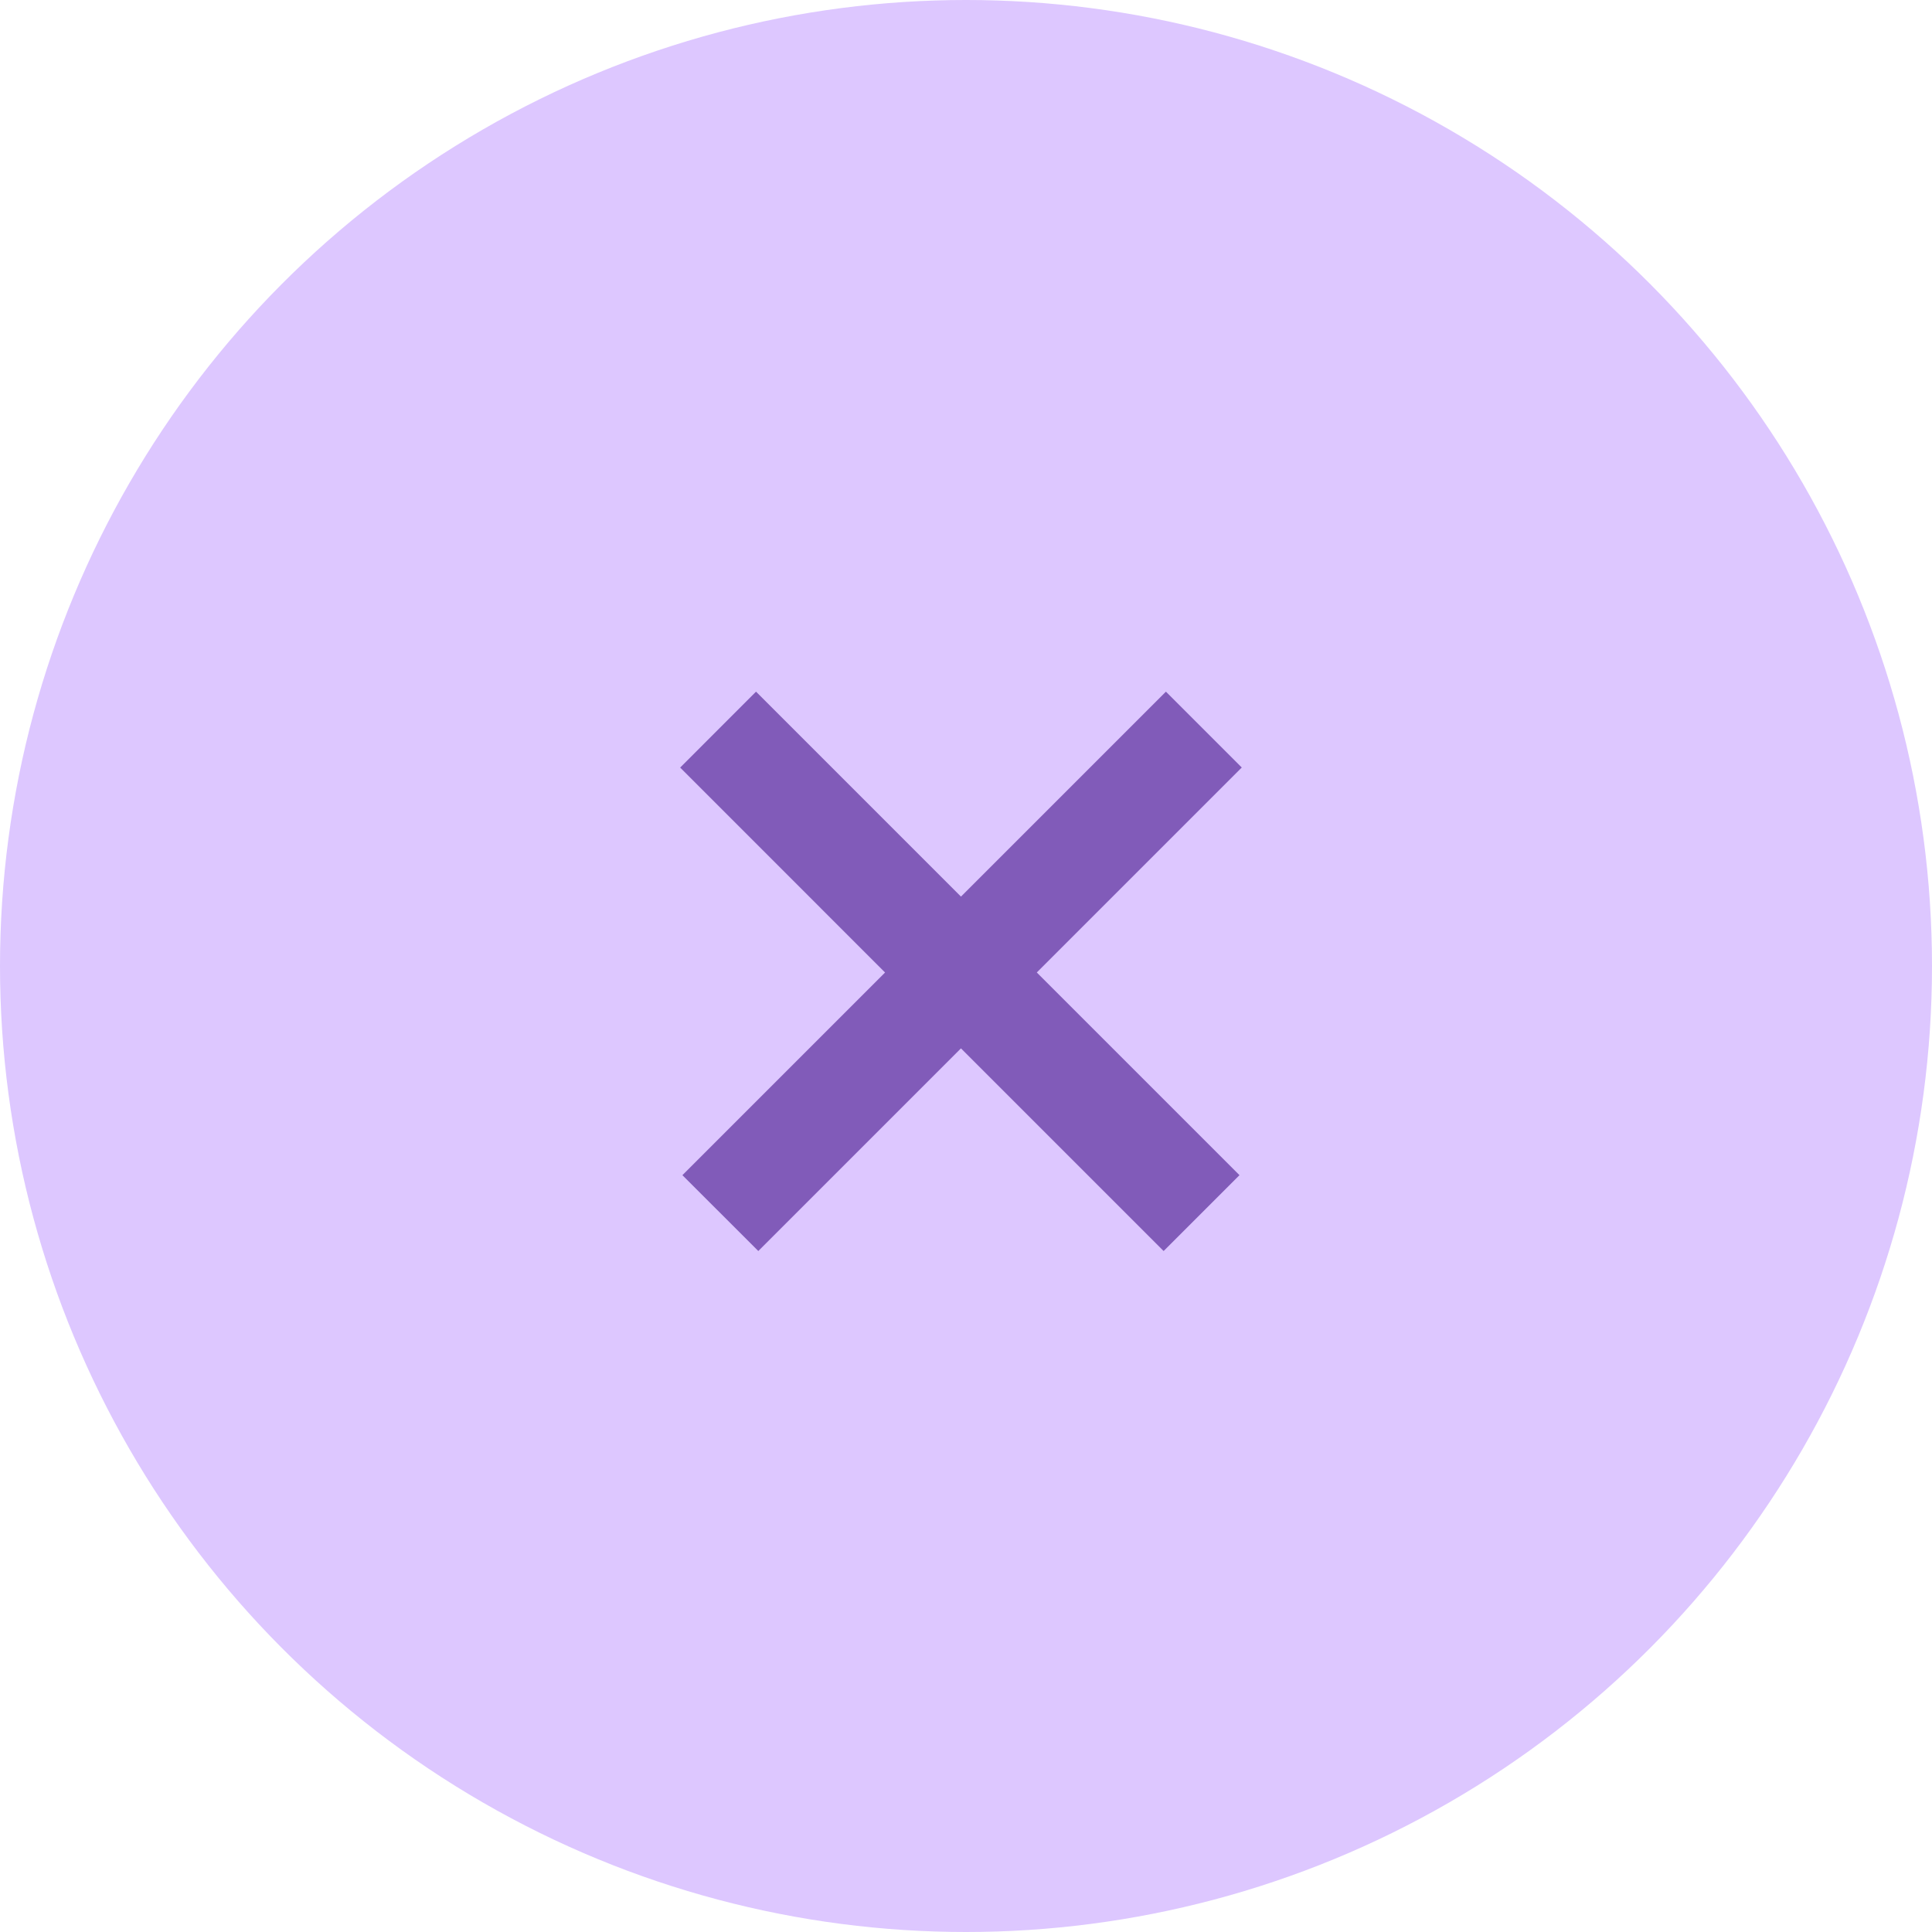 <svg xmlns="http://www.w3.org/2000/svg" width="38" height="38" viewBox="0 0 38 38">
  <g id="组_13588" data-name="组 13588" transform="translate(0.131 0.279)">
    <circle id="椭圆_3150" data-name="椭圆 3150" cx="19" cy="19" r="19" transform="translate(-0.131 -0.279)" fill="#ddc7ff"/>
    <path id="路径_166119" data-name="路径 166119" d="M146.247,144.723l3.986,3.986-1.492,1.492-3.986-3.986-3.986,3.986-1.493-1.492,3.986-3.986-4.03-4.031,1.492-1.493,4.031,4.031,4.031-4.031,1.492,1.492-4.031,4.031Z" transform="translate(-125.985 -125.874)" fill="#815bb9"/>
  </g>
</svg>
